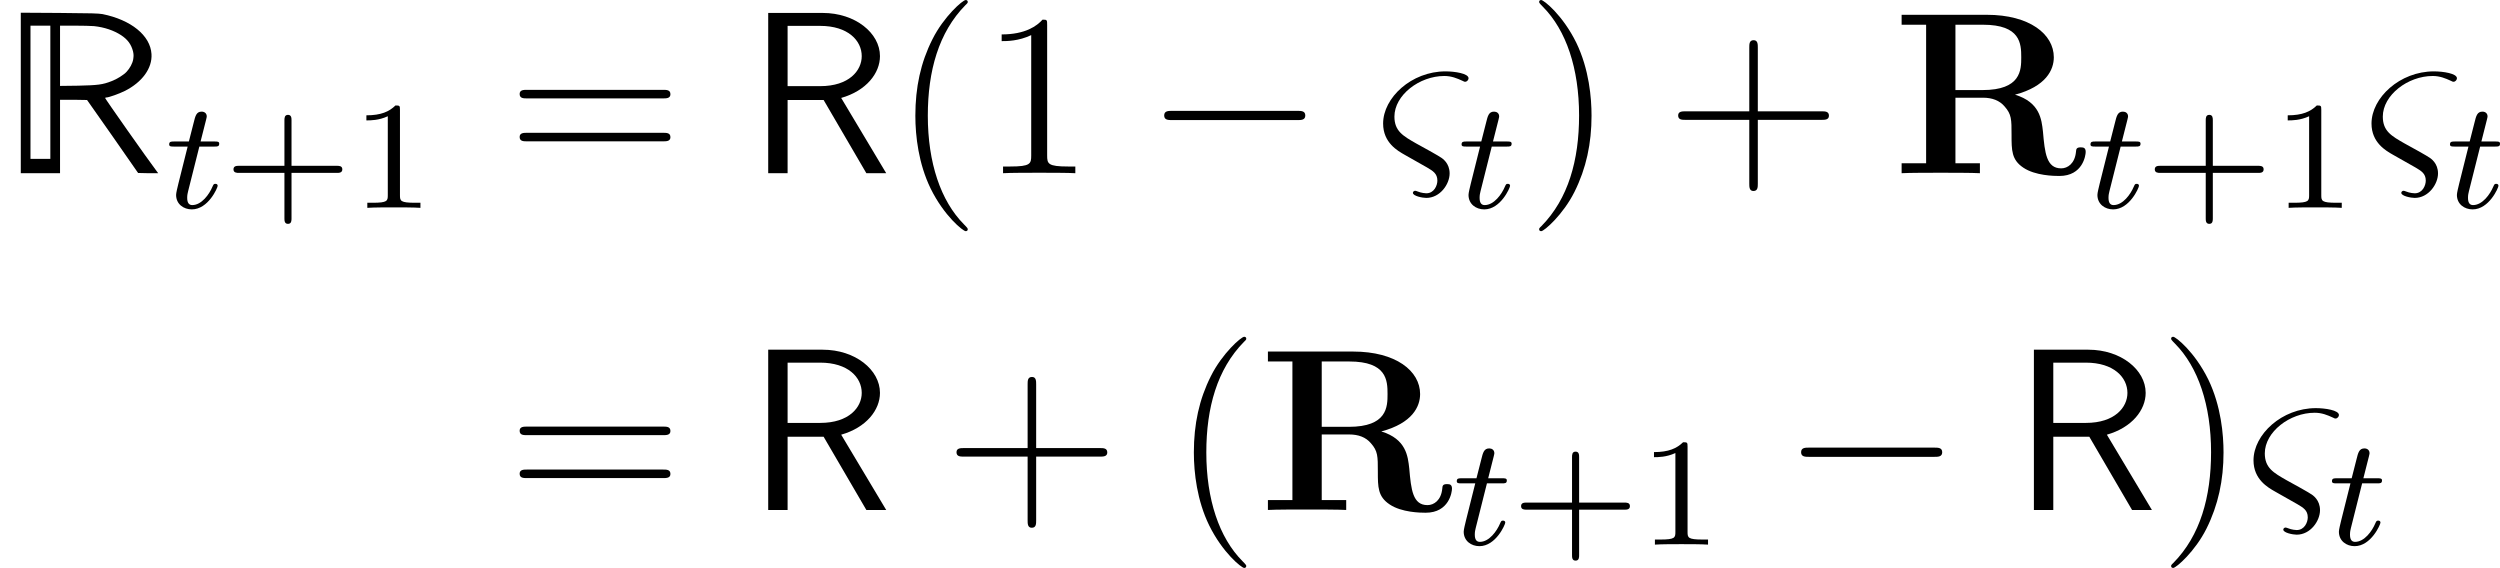 <?xml version='1.0' encoding='UTF-8'?>
<!-- This file was generated by dvisvgm 2.9.1 -->
<svg version='1.1' xmlns='http://www.w3.org/2000/svg' xmlns:xlink='http://www.w3.org/1999/xlink' width='129.425pt' height='29.402pt' viewBox='158.132 517.227 129.425 29.402'>
<defs>
<path id='g12-82' d='M6.324-4.065C7.938-4.495 8.333-5.356 8.333-6.001C8.333-7.197 7.077-8.201 4.866-8.201H.454V-7.687H1.722V-.514H.454V0C.801-.024 2.044-.024 2.475-.024S4.16-.024 4.507 0V-.514H3.24V-3.909H4.663C5.141-3.909 5.523-3.766 5.786-3.455C6.145-3.049 6.145-2.786 6.145-1.985S6.145-.693 6.755-.287C7.376 .132 8.357 .143 8.62 .143C9.839 .143 9.983-.933 9.983-1.1C9.983-1.303 9.887-1.339 9.732-1.339C9.504-1.339 9.492-1.255 9.48-1.1C9.421-.502 9.05-.251 8.715-.251C7.95-.251 7.867-1.052 7.771-2.152C7.699-2.786 7.615-3.67 6.324-4.065ZM4.639-4.304H3.24V-7.687H4.663C6.611-7.687 6.647-6.707 6.647-6.001C6.647-5.344 6.635-4.304 4.639-4.304Z'/>
<path id='g26-38' d='M2.642-.299C2.941-.12 3.18 .012 3.18 .383C3.18 .634 3.013 1.04 2.606 1.04C2.57 1.04 2.355 1.028 2.152 .944C2.128 .933 2.056 .909 2.032 .909C1.973 .909 1.913 .956 1.913 1.016C1.913 1.184 2.415 1.279 2.606 1.279C3.324 1.279 3.814 .562 3.814 .012C3.814-.514 3.455-.765 3.324-.837C3.204-.921 2.869-1.1 2.75-1.172L2.08-1.542C1.411-1.925 .956-2.176 .956-2.929C.956-4.041 2.248-5.033 3.539-5.033C3.909-5.033 4.196-4.914 4.483-4.782C4.567-4.734 4.591-4.734 4.615-4.734C4.722-4.734 4.794-4.842 4.794-4.914C4.794-5.165 4.077-5.272 3.599-5.272C1.841-5.272 .371-3.909 .371-2.57C.371-1.578 1.124-1.16 1.482-.956L2.642-.299Z'/>
<path id='g23-0' d='M7.878-2.75C8.082-2.75 8.297-2.75 8.297-2.989S8.082-3.228 7.878-3.228H1.411C1.207-3.228 .992-3.228 .992-2.989S1.207-2.75 1.411-2.75H7.878Z'/>
<path id='g1-82' d='M1.076-4.148V0H2.092H3.108V-1.901V-3.802H3.814L4.507-3.79L5.834-1.901L7.149-.012L7.675 0H8.189L8.118-.096C7.639-.729 5.428-3.873 5.44-3.897C5.452-3.909 5.487-3.921 5.511-3.921C5.631-3.921 6.169-4.113 6.456-4.256C7.364-4.71 7.89-5.44 7.843-6.169C7.783-7.137 6.779-7.938 5.308-8.237C5.081-8.273 4.794-8.285 3.061-8.297L1.076-8.309ZM2.606-4.196V-.741H2.092H1.578V-4.196V-7.639H2.092H2.606ZM4.866-7.615C5.416-7.556 5.894-7.388 6.265-7.149C6.611-6.922 6.791-6.671 6.886-6.312C6.922-6.145 6.922-6.085 6.898-5.906C6.862-5.679 6.719-5.428 6.551-5.248C6.408-5.093 6.049-4.866 5.786-4.77C5.308-4.579 5.057-4.555 4.041-4.531L3.108-4.519V-6.085V-7.639H3.862C4.268-7.639 4.722-7.627 4.866-7.615Z'/>
<path id='g15-82' d='M4.866-3.897C6.169-4.268 6.874-5.177 6.874-6.061C6.874-7.257 5.595-8.297 3.909-8.297H1.088V0H2.092V-3.79H3.957L6.169 0H7.197L4.866-3.897ZM2.092-4.507V-7.627H3.778C5.224-7.627 5.93-6.862 5.93-6.061C5.93-5.32 5.284-4.507 3.778-4.507H2.092Z'/>
<path id='g43-40' d='M3.885 2.905C3.885 2.869 3.885 2.845 3.682 2.642C2.487 1.435 1.817-.538 1.817-2.977C1.817-5.296 2.379-7.293 3.766-8.703C3.885-8.811 3.885-8.835 3.885-8.871C3.885-8.942 3.826-8.966 3.778-8.966C3.622-8.966 2.642-8.106 2.056-6.934C1.447-5.727 1.172-4.447 1.172-2.977C1.172-1.913 1.339-.49 1.961 .789C2.666 2.224 3.646 3.001 3.778 3.001C3.826 3.001 3.885 2.977 3.885 2.905Z'/>
<path id='g43-41' d='M3.371-2.977C3.371-3.885 3.252-5.368 2.582-6.755C1.877-8.189 .897-8.966 .765-8.966C.717-8.966 .658-8.942 .658-8.871C.658-8.835 .658-8.811 .861-8.608C2.056-7.4 2.726-5.428 2.726-2.989C2.726-.669 2.164 1.327 .777 2.738C.658 2.845 .658 2.869 .658 2.905C.658 2.977 .717 3.001 .765 3.001C.921 3.001 1.901 2.14 2.487 .968C3.096-.251 3.371-1.542 3.371-2.977Z'/>
<path id='g43-43' d='M4.77-2.762H8.07C8.237-2.762 8.452-2.762 8.452-2.977C8.452-3.204 8.249-3.204 8.07-3.204H4.77V-6.504C4.77-6.671 4.77-6.886 4.555-6.886C4.328-6.886 4.328-6.683 4.328-6.504V-3.204H1.028C.861-3.204 .646-3.204 .646-2.989C.646-2.762 .849-2.762 1.028-2.762H4.328V.538C4.328 .705 4.328 .921 4.543 .921C4.77 .921 4.77 .717 4.77 .538V-2.762Z'/>
<path id='g43-49' d='M3.443-7.663C3.443-7.938 3.443-7.95 3.204-7.95C2.917-7.627 2.319-7.185 1.088-7.185V-6.838C1.363-6.838 1.961-6.838 2.618-7.149V-.921C2.618-.49 2.582-.347 1.53-.347H1.16V0C1.482-.024 2.642-.024 3.037-.024S4.579-.024 4.902 0V-.347H4.531C3.479-.347 3.443-.49 3.443-.921V-7.663Z'/>
<path id='g43-61' d='M8.07-3.873C8.237-3.873 8.452-3.873 8.452-4.089C8.452-4.316 8.249-4.316 8.07-4.316H1.028C.861-4.316 .646-4.316 .646-4.101C.646-3.873 .849-3.873 1.028-3.873H8.07ZM8.07-1.65C8.237-1.65 8.452-1.65 8.452-1.865C8.452-2.092 8.249-2.092 8.07-2.092H1.028C.861-2.092 .646-2.092 .646-1.877C.646-1.65 .849-1.65 1.028-1.65H8.07Z'/>
<path id='g28-43' d='M3.475-1.809H5.818C5.93-1.809 6.105-1.809 6.105-1.993S5.93-2.176 5.818-2.176H3.475V-4.527C3.475-4.639 3.475-4.814 3.292-4.814S3.108-4.639 3.108-4.527V-2.176H.757C.646-2.176 .47-2.176 .47-1.993S.646-1.809 .757-1.809H3.108V.542C3.108 .654 3.108 .829 3.292 .829S3.475 .654 3.475 .542V-1.809Z'/>
<path id='g28-49' d='M2.503-5.077C2.503-5.292 2.487-5.3 2.271-5.3C1.945-4.981 1.522-4.79 .765-4.79V-4.527C.98-4.527 1.411-4.527 1.873-4.742V-.654C1.873-.359 1.849-.263 1.092-.263H.813V0C1.14-.024 1.825-.024 2.184-.024S3.236-.024 3.563 0V-.263H3.284C2.527-.263 2.503-.359 2.503-.654V-5.077Z'/>
<path id='g25-116' d='M1.761-3.172H2.542C2.694-3.172 2.79-3.172 2.79-3.324C2.79-3.435 2.686-3.435 2.55-3.435H1.825L2.112-4.567C2.144-4.686 2.144-4.726 2.144-4.734C2.144-4.902 2.016-4.981 1.881-4.981C1.61-4.981 1.554-4.766 1.467-4.407L1.219-3.435H.454C.303-3.435 .199-3.435 .199-3.284C.199-3.172 .303-3.172 .438-3.172H1.156L.677-1.259C.63-1.06 .558-.781 .558-.669C.558-.191 .948 .08 1.371 .08C2.224 .08 2.71-1.044 2.71-1.14C2.71-1.227 2.638-1.243 2.59-1.243C2.503-1.243 2.495-1.211 2.439-1.092C2.279-.709 1.881-.143 1.395-.143C1.227-.143 1.132-.255 1.132-.518C1.132-.669 1.156-.757 1.18-.861L1.761-3.172Z'/>
</defs>
<g id='page1'>
<use x='158.132' y='526.194' xlink:href='#g1-82'/>
<use x='166.691' y='527.987' xlink:href='#g25-116'/>
<use x='169.749' y='527.987' xlink:href='#g28-43'/>
<use x='176.335' y='527.987' xlink:href='#g28-49'/>
<use x='184.388' y='526.194' xlink:href='#g43-61'/>
<use x='196.814' y='526.194' xlink:href='#g15-82'/>
<use x='204.348' y='526.194' xlink:href='#g43-40'/>
<use x='208.9' y='526.194' xlink:href='#g43-49'/>
<use x='217.41' y='526.194' xlink:href='#g23-0'/>
<use x='229.365' y='526.194' xlink:href='#g26-38'/>
<use x='233.599' y='527.987' xlink:href='#g25-116'/>
<use x='237.155' y='526.194' xlink:href='#g43-41'/>
<use x='244.364' y='526.194' xlink:href='#g43-43'/>
<use x='256.125' y='526.194' xlink:href='#g12-82'/>
<use x='266.157' y='527.987' xlink:href='#g25-116'/>
<use x='269.215' y='527.987' xlink:href='#g28-43'/>
<use x='275.802' y='527.987' xlink:href='#g28-49'/>
<use x='280.534' y='526.194' xlink:href='#g26-38'/>
<use x='284.768' y='527.987' xlink:href='#g25-116'/>
<use x='184.388' y='543.628' xlink:href='#g43-61'/>
<use x='196.814' y='543.628' xlink:href='#g15-82'/>
<use x='207.004' y='543.628' xlink:href='#g43-43'/>
<use x='218.766' y='543.628' xlink:href='#g43-40'/>
<use x='223.318' y='543.628' xlink:href='#g12-82'/>
<use x='233.35' y='545.422' xlink:href='#g25-116'/>
<use x='236.408' y='545.422' xlink:href='#g28-43'/>
<use x='242.994' y='545.422' xlink:href='#g28-49'/>
<use x='250.383' y='543.628' xlink:href='#g23-0'/>
<use x='262.339' y='543.628' xlink:href='#g15-82'/>
<use x='269.873' y='543.628' xlink:href='#g43-41'/>
<use x='274.425' y='543.628' xlink:href='#g26-38'/>
<use x='278.659' y='545.422' xlink:href='#g25-116'/>
</g>
</svg>